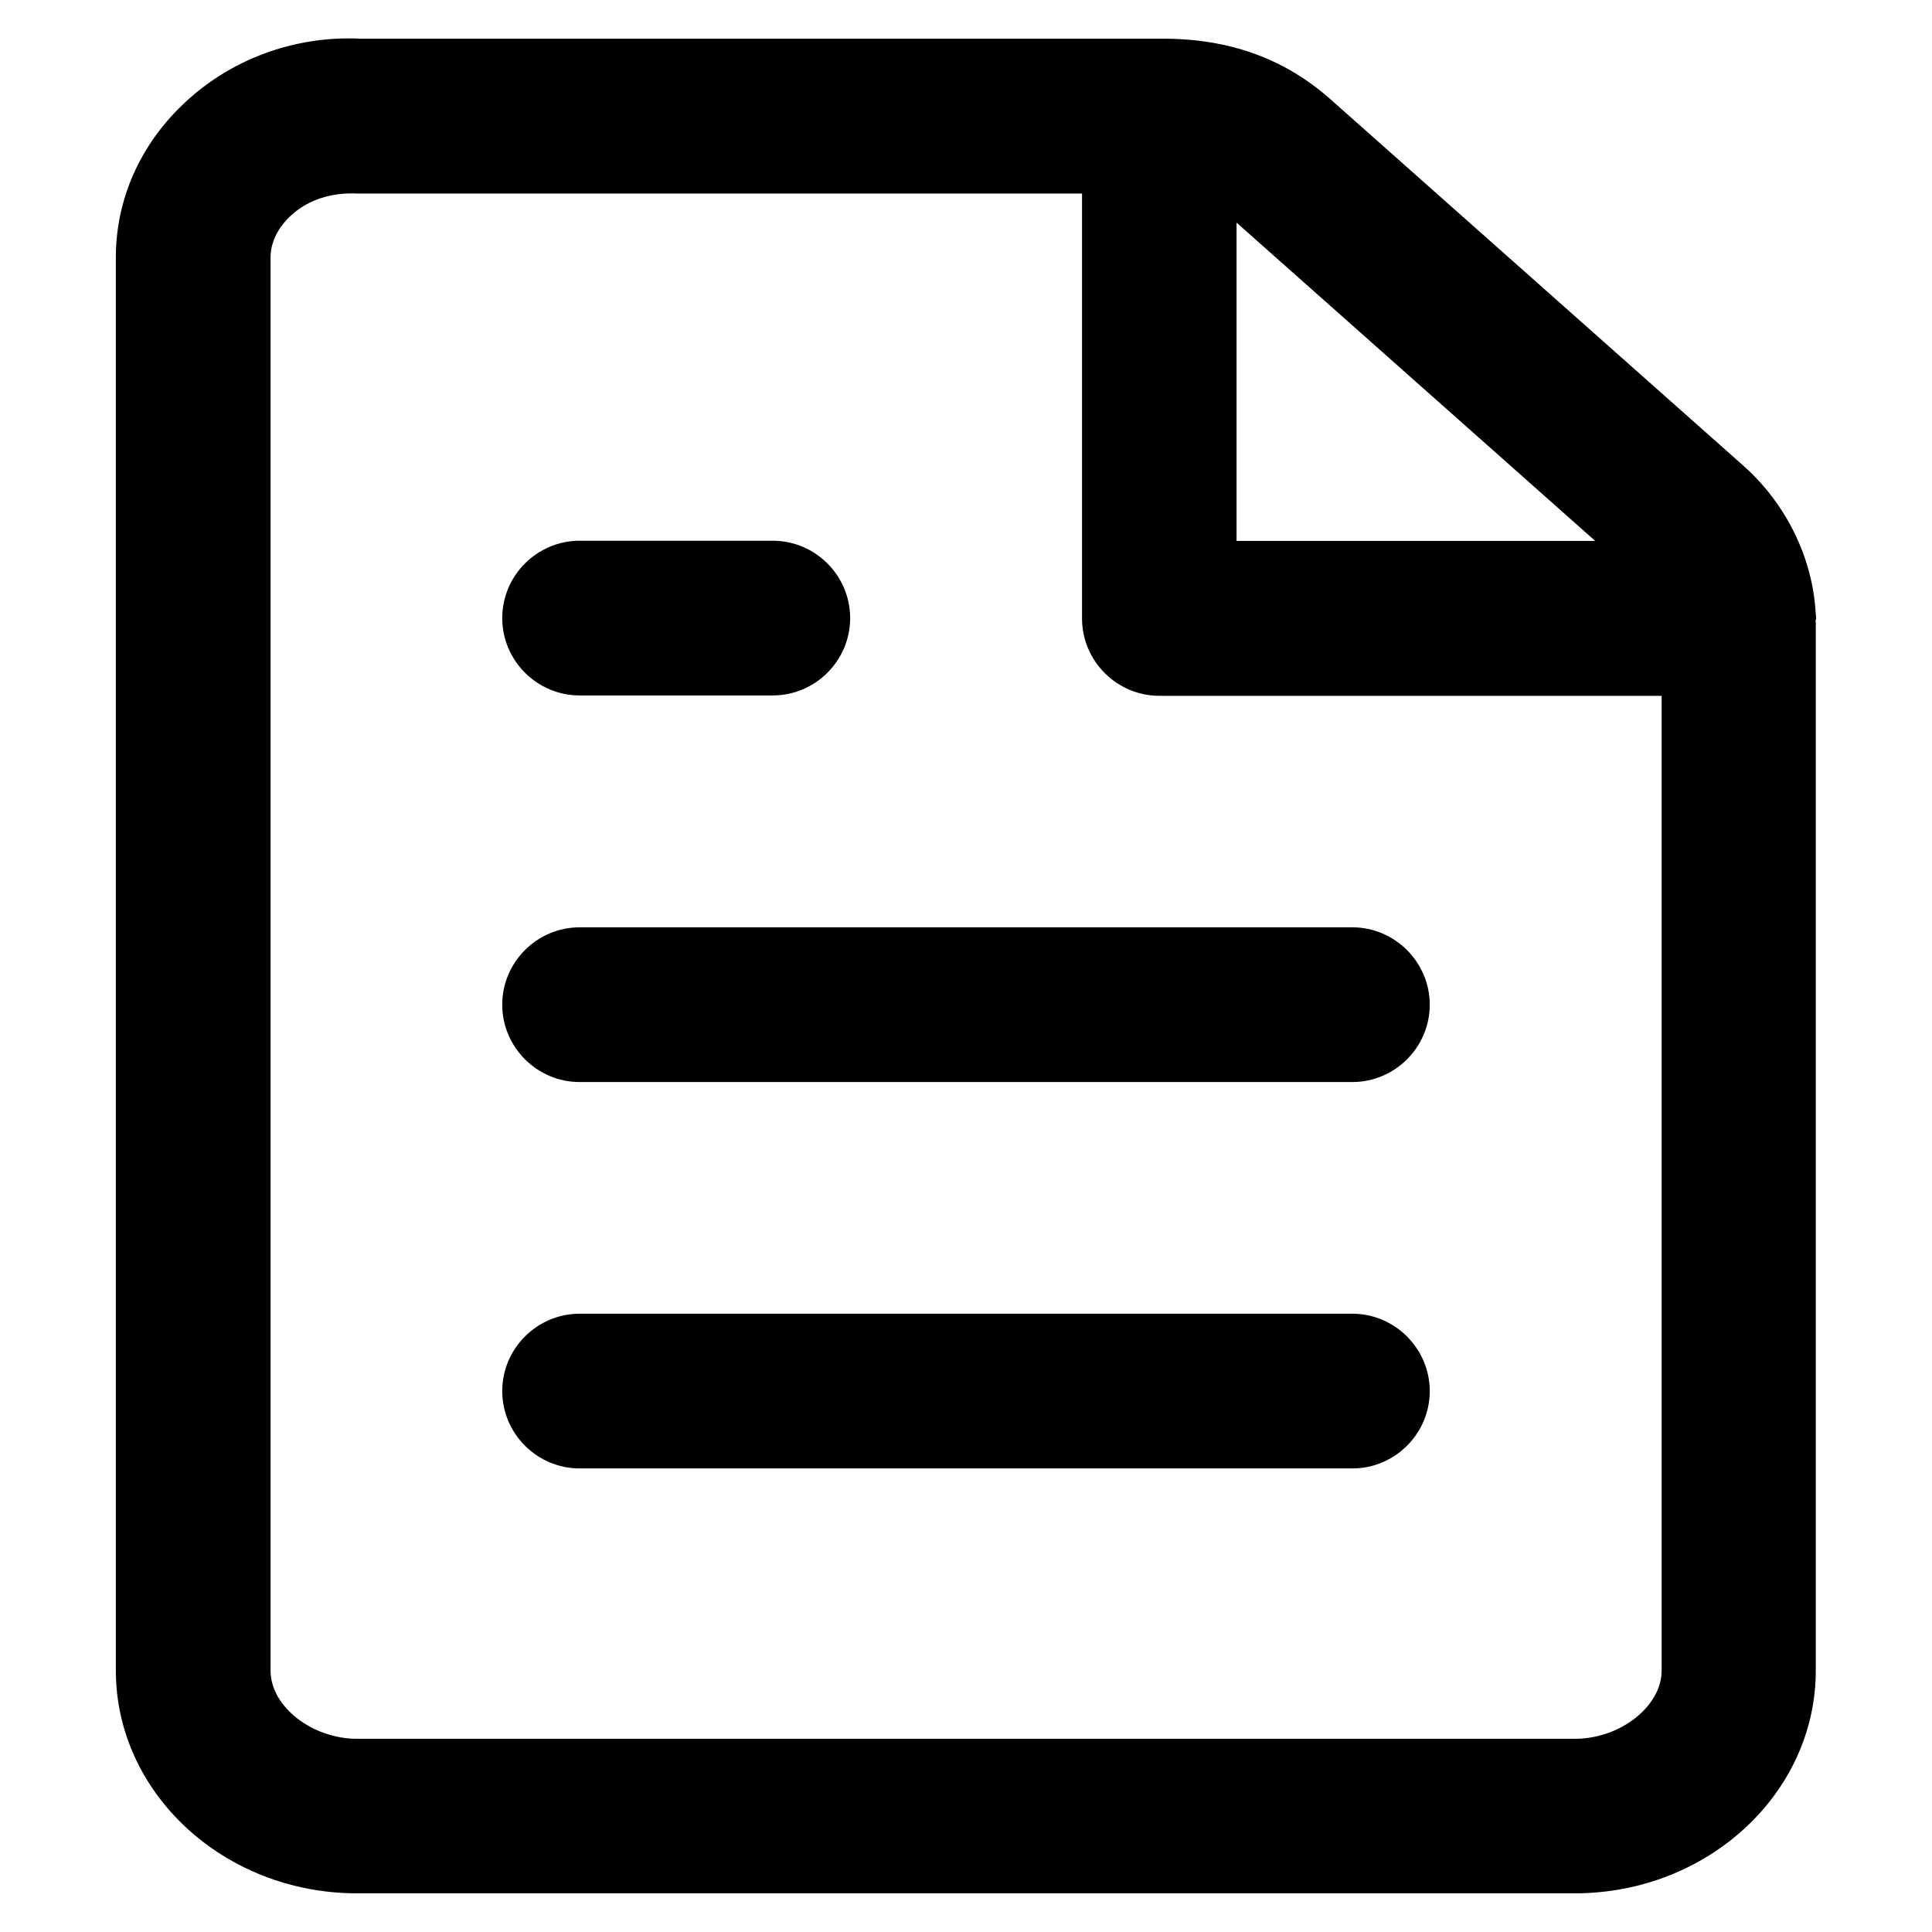 <?xml version="1.0" standalone="no"?><!DOCTYPE svg PUBLIC "-//W3C//DTD SVG 1.1//EN" "http://www.w3.org/Graphics/SVG/1.1/DTD/svg11.dtd"><svg t="1690922587094" class="icon" viewBox="0 0 1024 1024" version="1.1" xmlns="http://www.w3.org/2000/svg" p-id="3173" xmlns:xlink="http://www.w3.org/1999/xlink" width="200" height="200"><path d="M307.2 368.6h102.4c22.5 0 41-18.4 41-41 0-22.5-18.4-41-41-41H307.2c-22.5 0-41 18.4-41 41s18.5 41 41 41zM716.8 491.5H307.2c-22.5 0-41 18.4-41 41 0 22.5 18.4 41 41 41h409.6c22.5 0 41-18.4 41-41 0-22.5-18.5-41-41-41zM716.8 696.3H307.2c-22.5 0-41 18.4-41 41 0 22.5 18.4 41 41 41h409.6c22.5 0 41-18.4 41-41 0-22.5-18.5-41-41-41z" p-id="3174"></path><path d="M962.6 327.7c0-1.2-0.3-2.3-0.3-3.4-1.7-28.8-15.7-57.4-38.2-77.4l-218.6-194c-24.5-21.8-53.7-32.4-89.3-32.4H191.1c-35.1-1.7-69.3 11-94.1 34.8-23 21.9-35.6 50.7-35.6 81.1v749c0 65.1 57.4 118.1 127.8 118.1h645.4c70.5 0 127.8-53 127.8-118.1V330.3c0-0.6-0.1-1.1-0.1-1.7 0.2-0.3 0.3-0.6 0.3-0.9z m-117.1-41H655.4V118l190.1 168.7z m-10.8 634.9H189.3c-24 0-45.9-17.2-45.9-36.1v-749c0-10.4 6.4-18.1 10.3-21.8 8.2-7.8 19.5-12.2 32.9-12.2 0.9 0 1.8 0 2.7 0.1h384.2v225.2c0 22.5 18.4 41 41 41h266.2v516.8c-0.1 18.8-21.9 36-46 36z" p-id="3175"></path></svg>